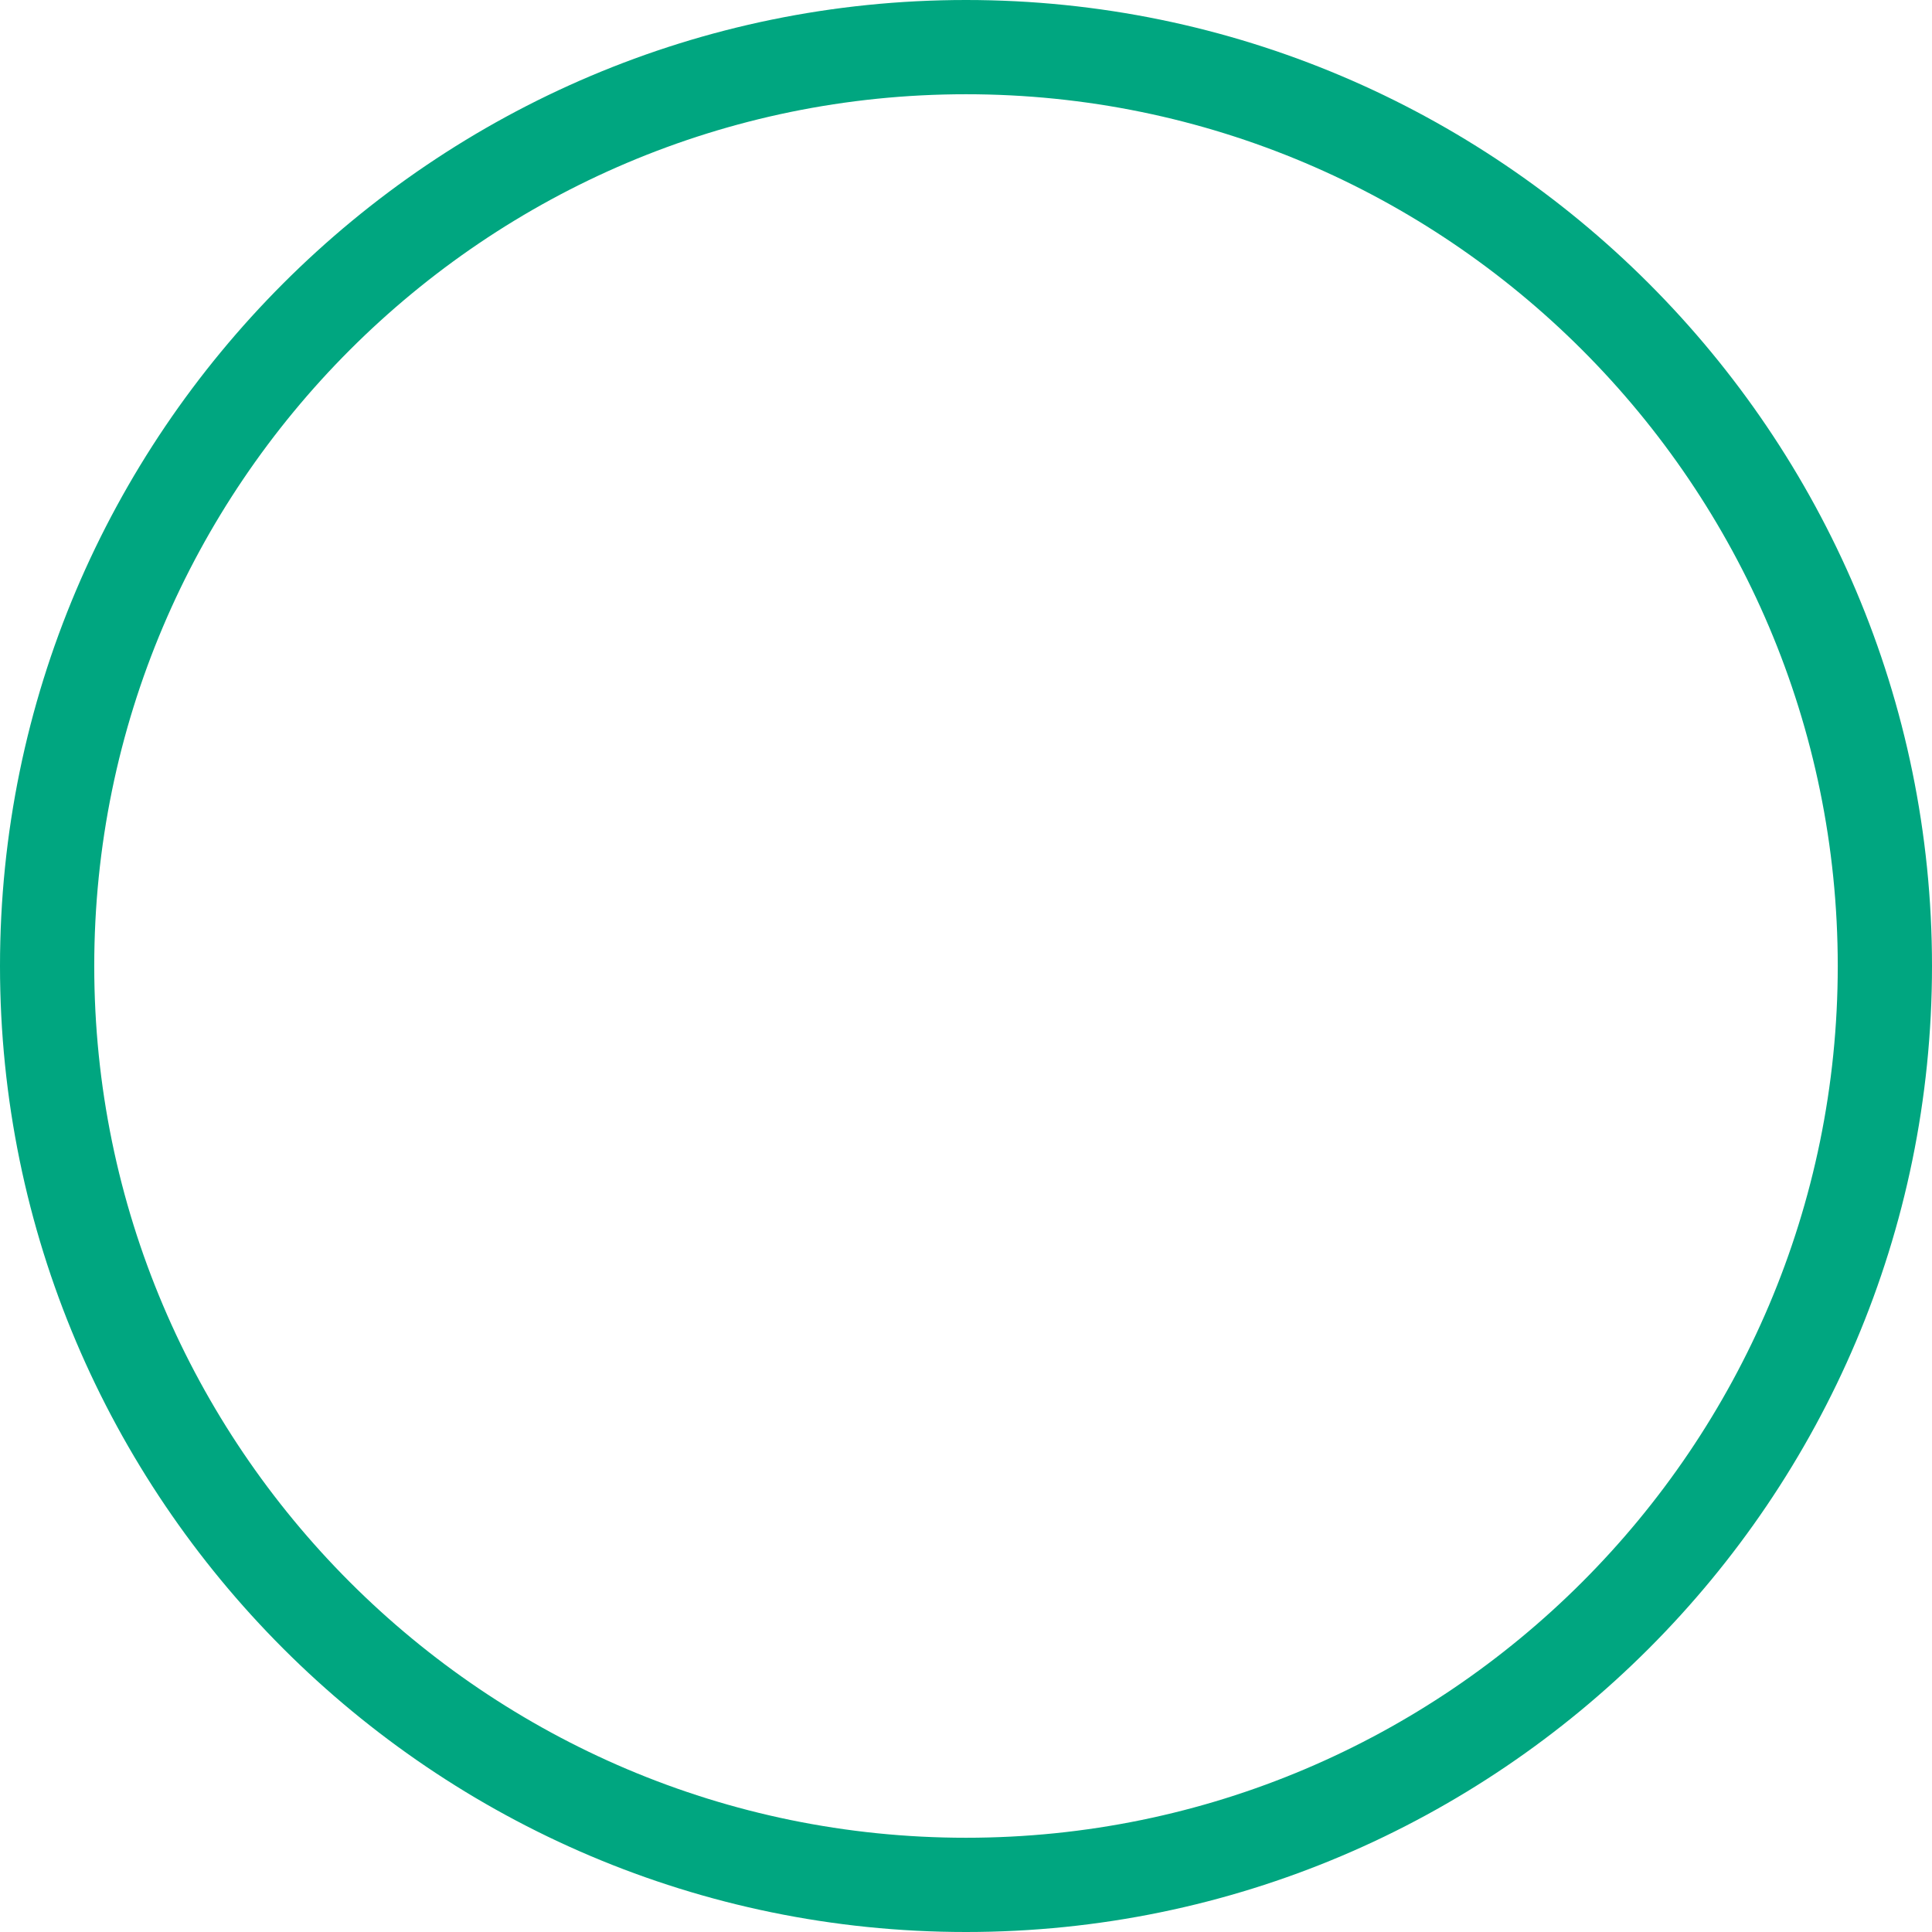 <?xml version="1.0" encoding="utf-8"?>
<!-- Generator: Adobe Illustrator 22.0.1, SVG Export Plug-In . SVG Version: 6.00 Build 0)  -->
<svg version="1.1" id="Calque_1" xmlns="http://www.w3.org/2000/svg" xmlns:xlink="http://www.w3.org/1999/xlink" x="0px" y="0px"
	 viewBox="0 0 82 82" style="enable-background:new 0 0 82 82;" xml:space="preserve">
<style type="text/css">
	.st0{fill:#00A680;}
</style>
<path class="st0" d="M41,4c20.4,0,37,16.6,37,37S61.4,78,41,78S4,61.4,4,41S20.6,4,41,4 M41,0C18.4,0,0,18.4,0,41s18.4,41,41,41
	s41-18.4,41-41S63.6,0,41,0L41,0z"/>
</svg>
